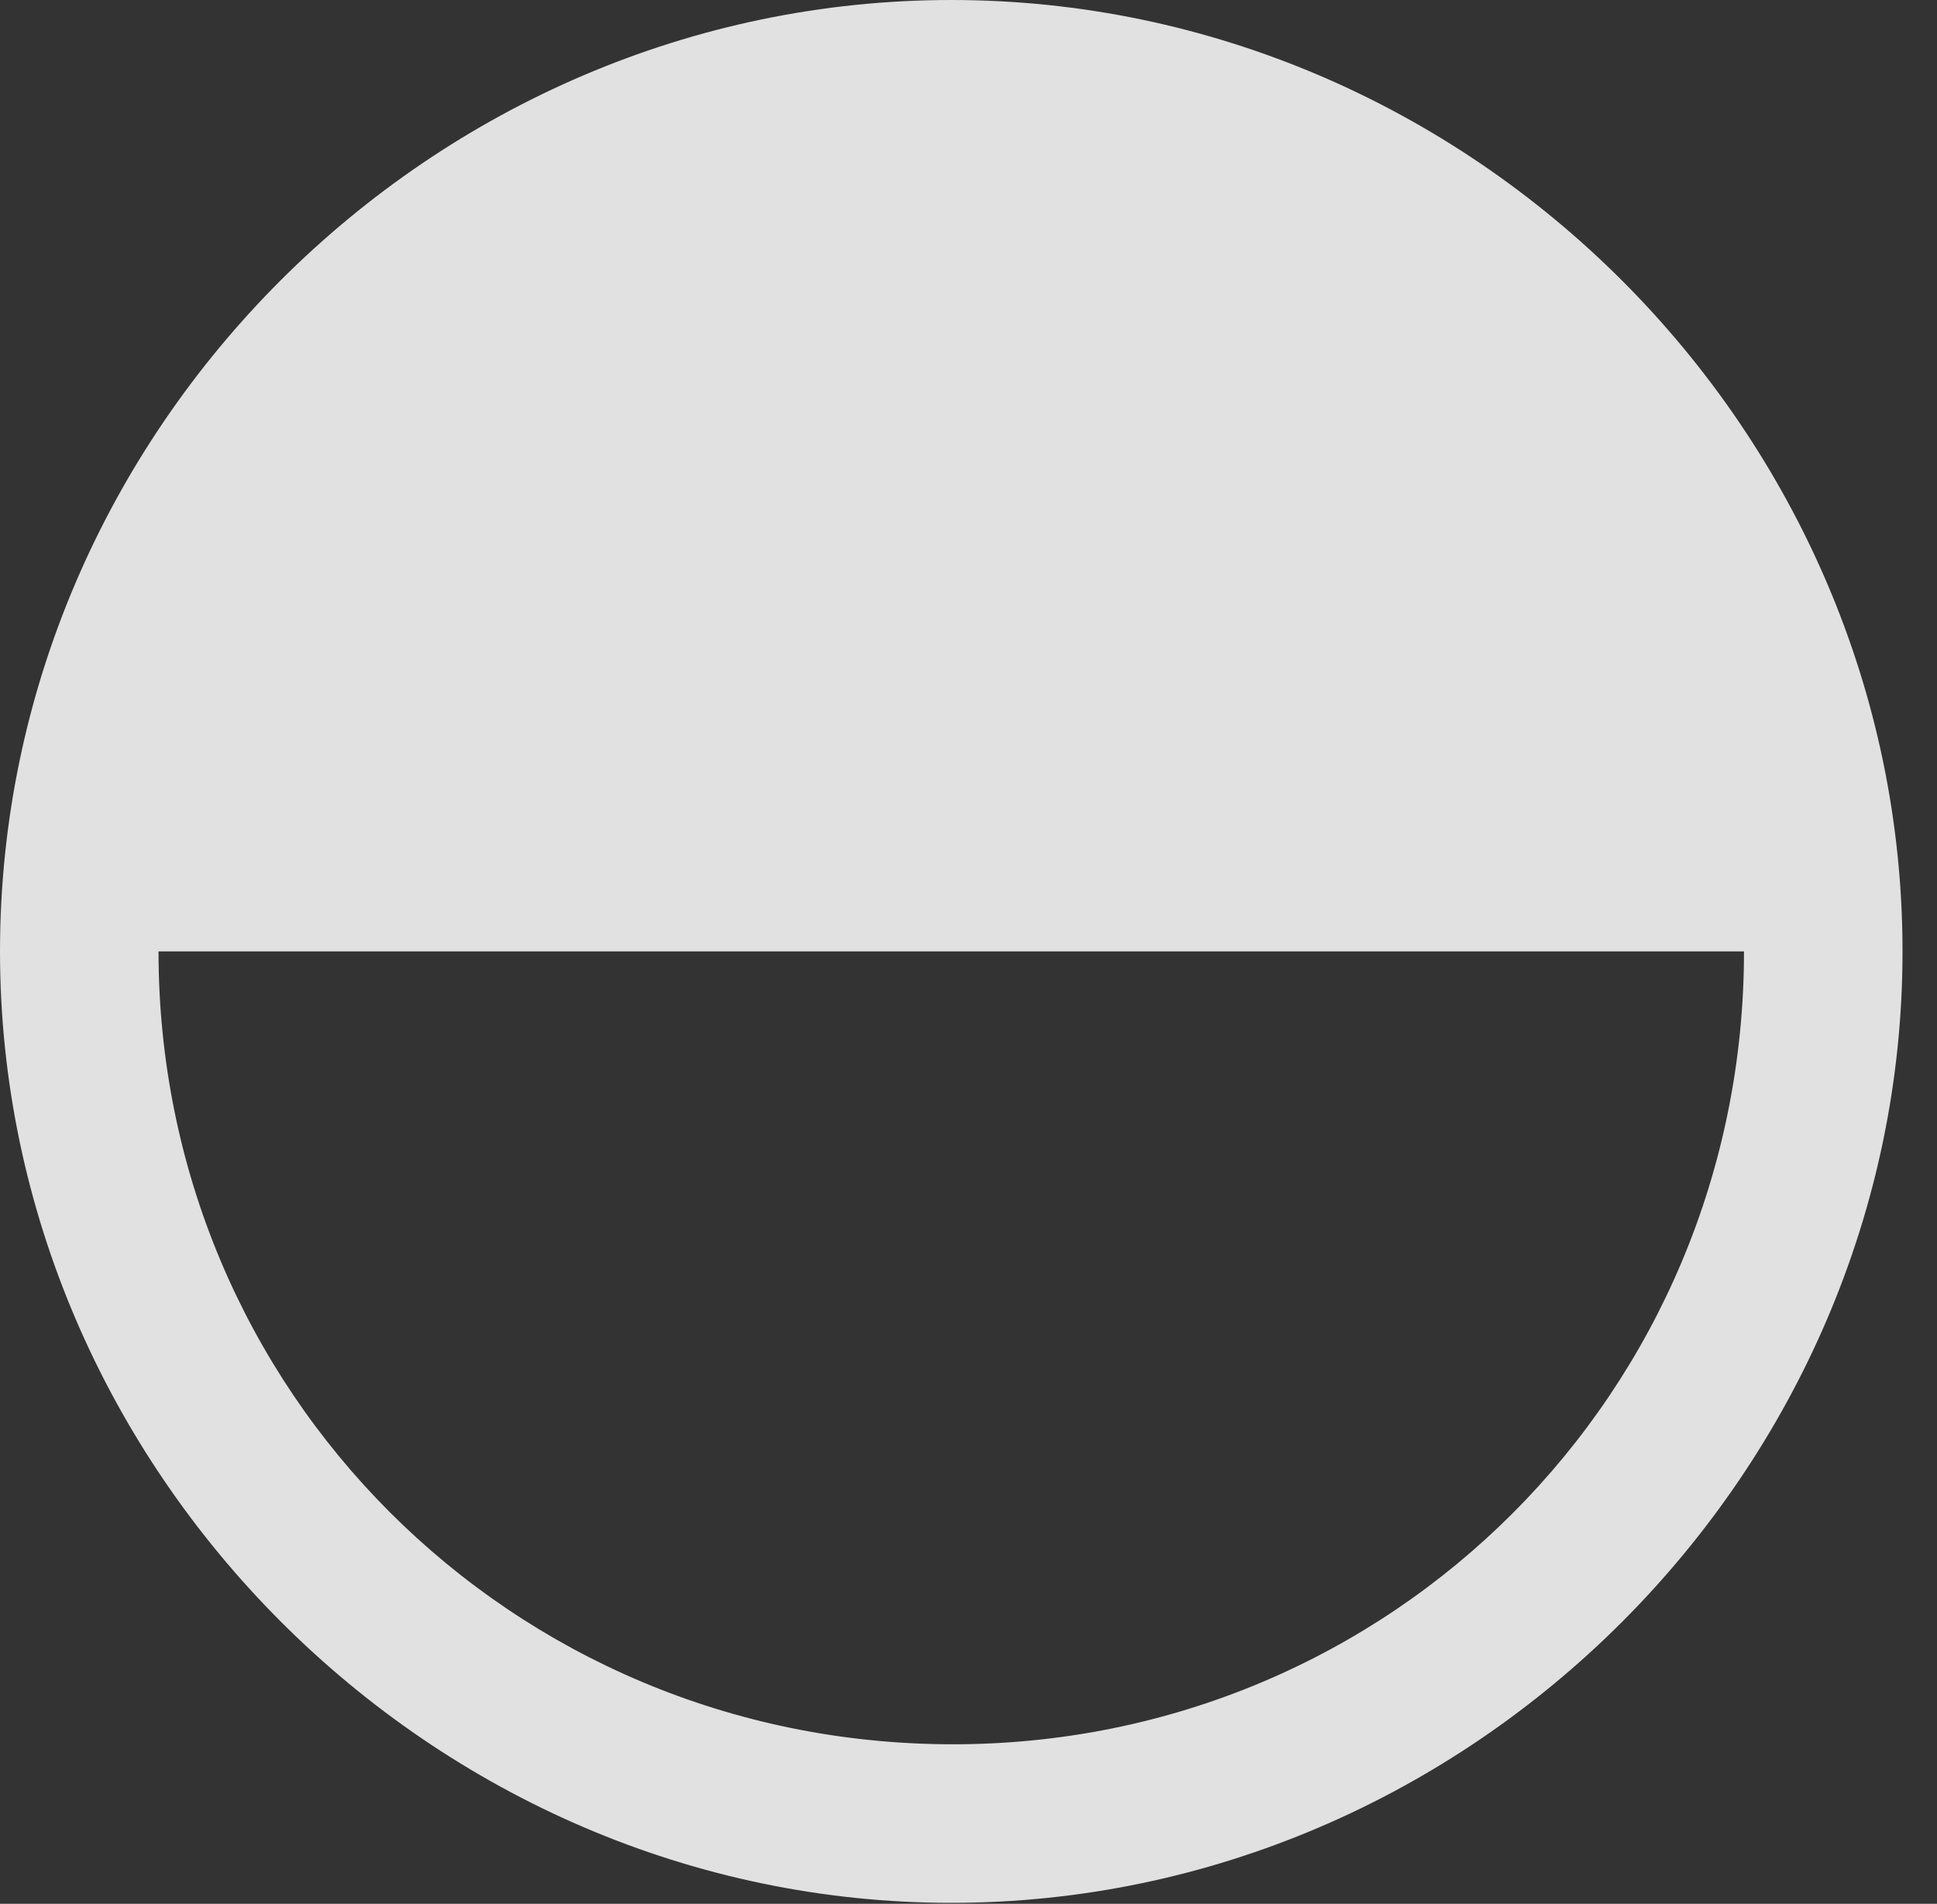 <?xml version="1.0" encoding="UTF-8"?>
<!--Generator: Apple Native CoreSVG 232.5-->
<!DOCTYPE svg
PUBLIC "-//W3C//DTD SVG 1.1//EN"
       "http://www.w3.org/Graphics/SVG/1.1/DTD/svg11.dtd">
<svg version="1.1" xmlns="http://www.w3.org/2000/svg" xmlns:xlink="http://www.w3.org/1999/xlink" width="20.283" height="19.932">
 <rect width="100%" height="100%" fill="#333333" stroke="none"/>
 <g>
  <rect height="19.932" opacity="0" width="20.283" x="0" y="0"/>
  <path d="M19.922 9.961C19.922 4.512 15.41 0 9.961 0C4.521 0 0 4.502 0 9.961C0 15.391 4.521 19.922 9.961 19.922C15.41 19.922 19.922 15.4 19.922 9.961ZM18.262 9.961C18.262 14.57 14.57 18.271 9.961 18.262C5.352 18.252 1.66 14.56 1.66 9.961Z" fill="#ffffff" fill-opacity="0.85"/>
 </g>
</svg>
